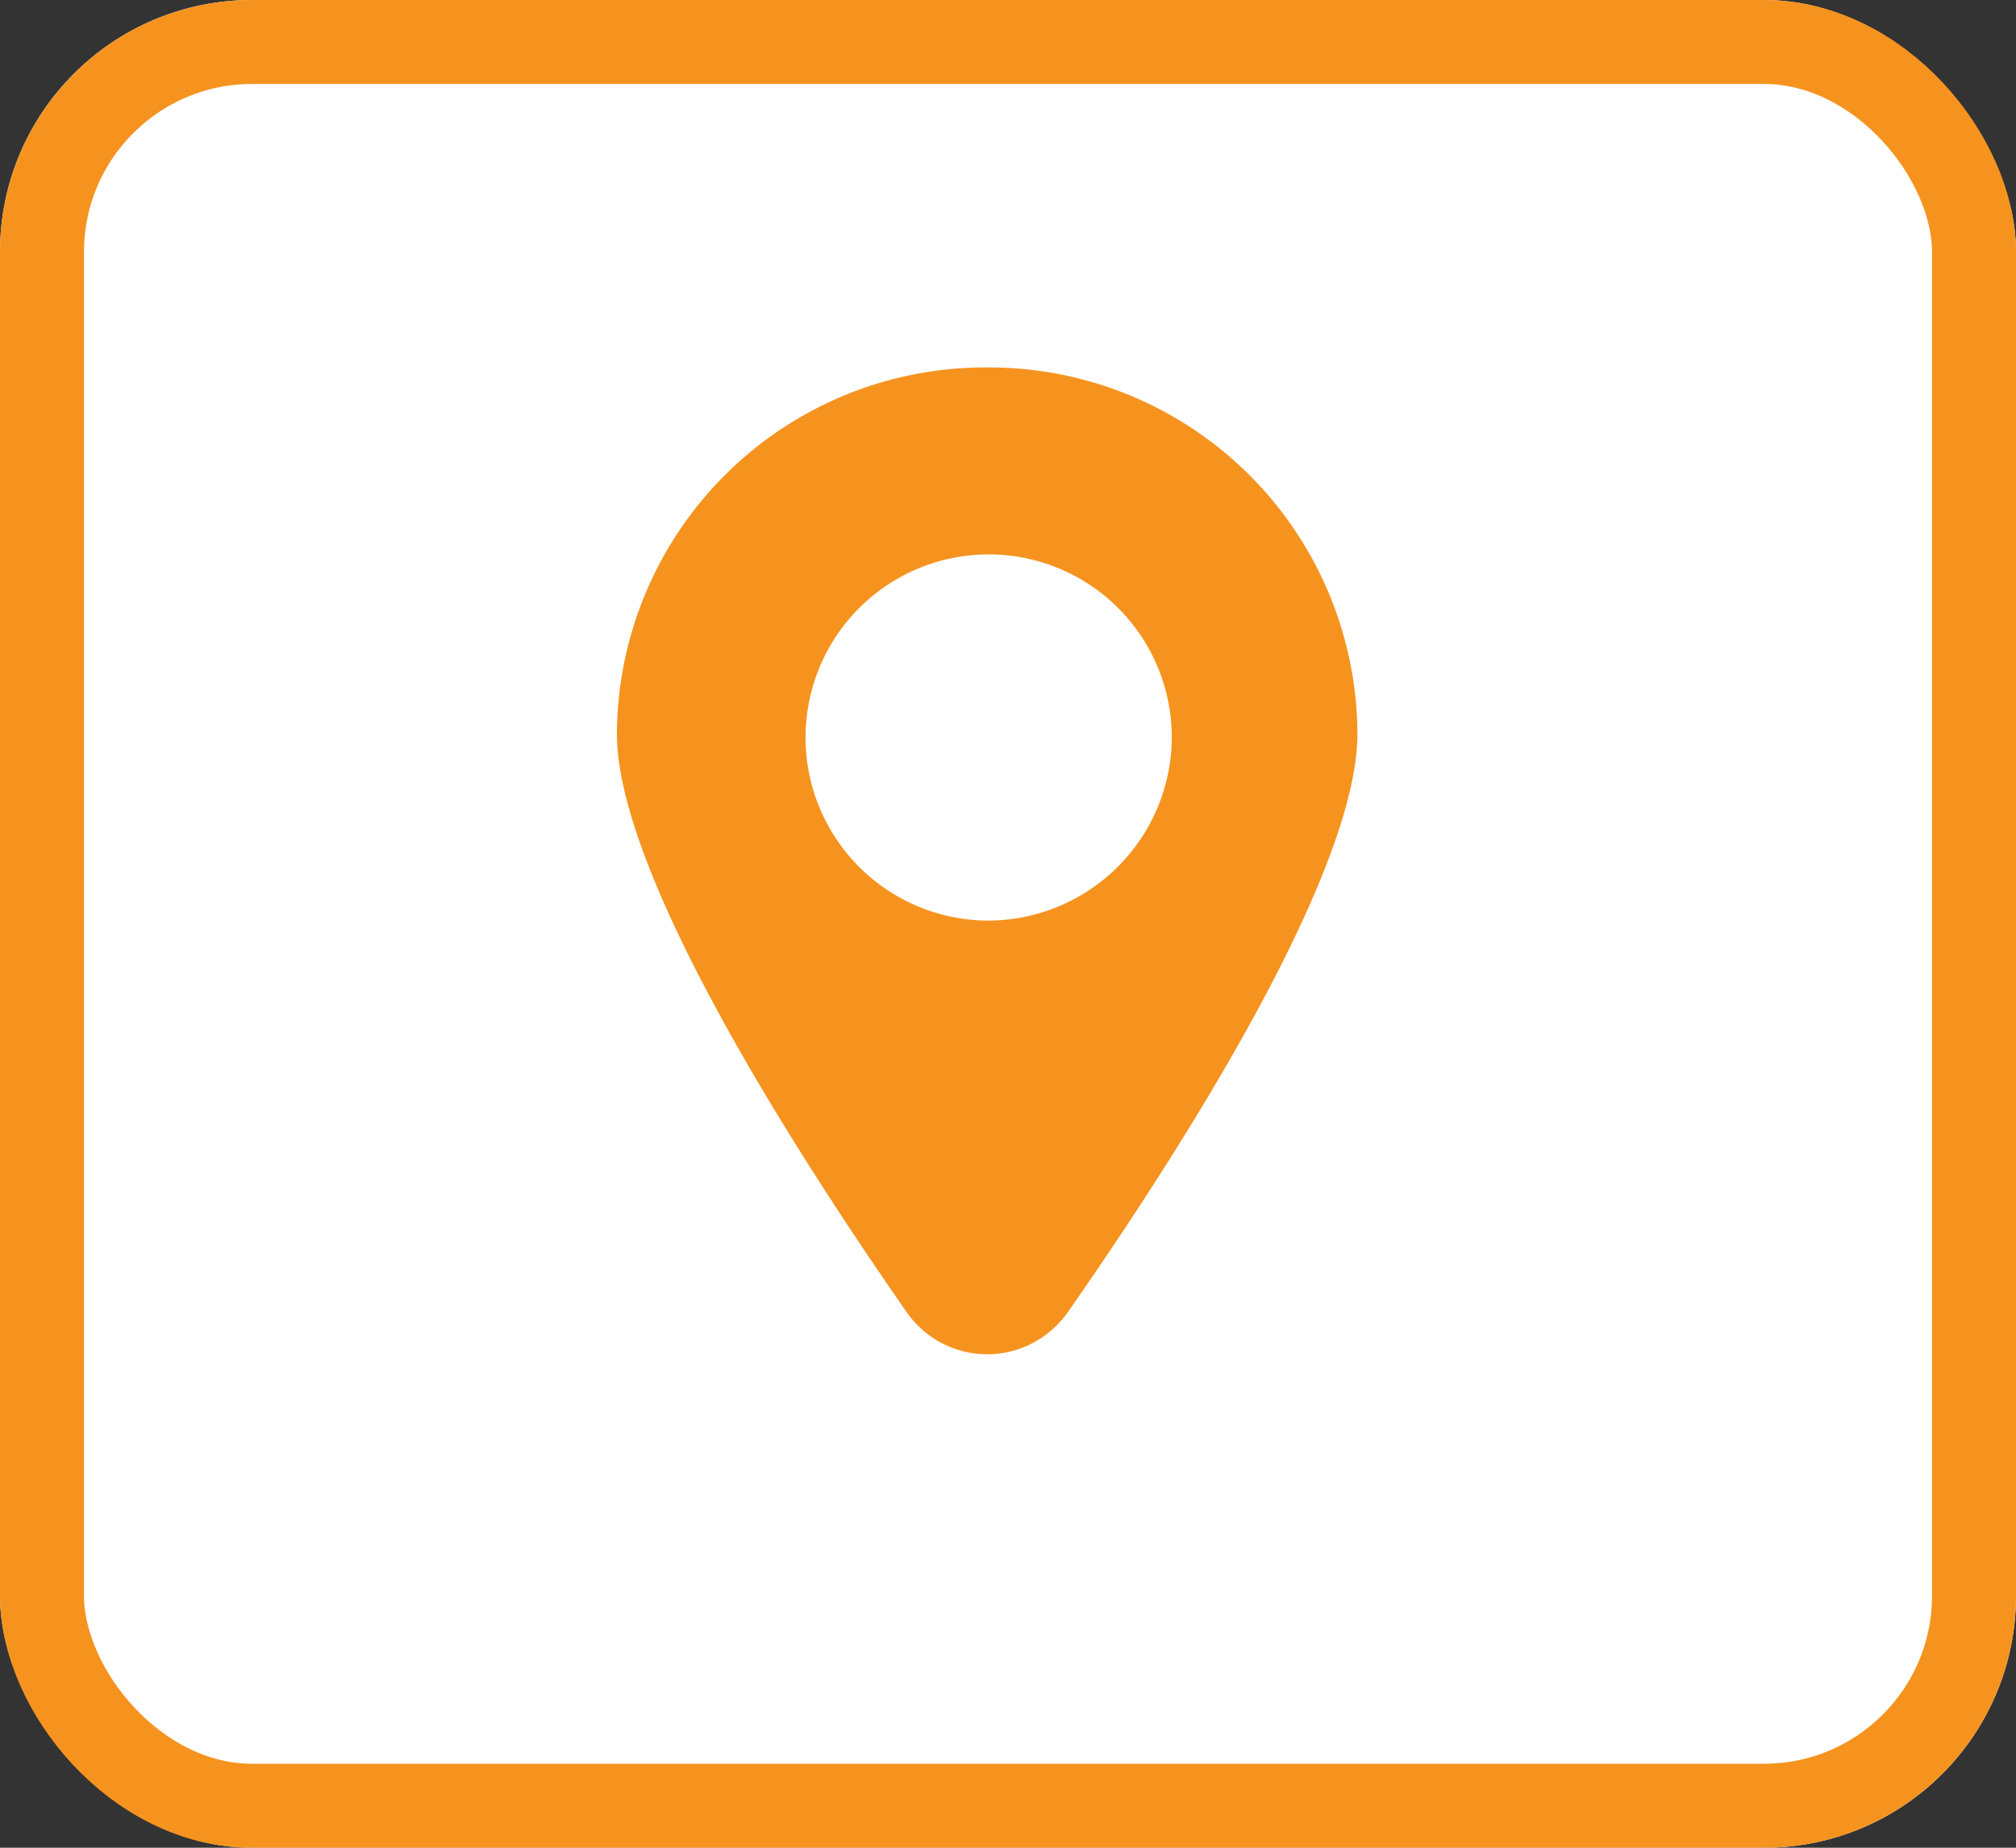 <svg xmlns="http://www.w3.org/2000/svg" width="24" height="22" viewBox="0 0 24 22">
  <rect x="0" y="0" width="24" height="22" fill="#333333" stroke="none"/>
  <g id="Group_2042" data-name="Group 2042" transform="translate(-1509 -25.031)">
    <g id="Rectangle_1573" data-name="Rectangle 1573" transform="translate(1509 25.031)" fill="#fff" stroke="#f6931f" stroke-width="1">
      <rect width="24" height="22" rx="3" stroke="none"/>
      <rect x="0.5" y="0.5" width="23" height="21" rx="2.5" fill="none"/>
    </g>
    <g id="Layer_2_00000166641659206454329750000016209011312350390425_" transform="translate(1516.344 29.406)">
      <g id="Social_Icon">
        <path id="Location" d="M70.406,0A4.384,4.384,0,0,0,66,4.36c0,1.684,2.157,5.032,3.453,6.893a1.167,1.167,0,0,0,1.612.294,1.2,1.2,0,0,0,.3-.294c1.3-1.861,3.451-5.209,3.451-6.893A4.383,4.383,0,0,0,70.406,0Zm0,6.586a2.18,2.18,0,1,1,2.2-2.18A2.191,2.191,0,0,1,70.406,6.586Z" transform="translate(-66)" fill="#f6931f"/>
      </g>
    </g>
  </g>
</svg>
